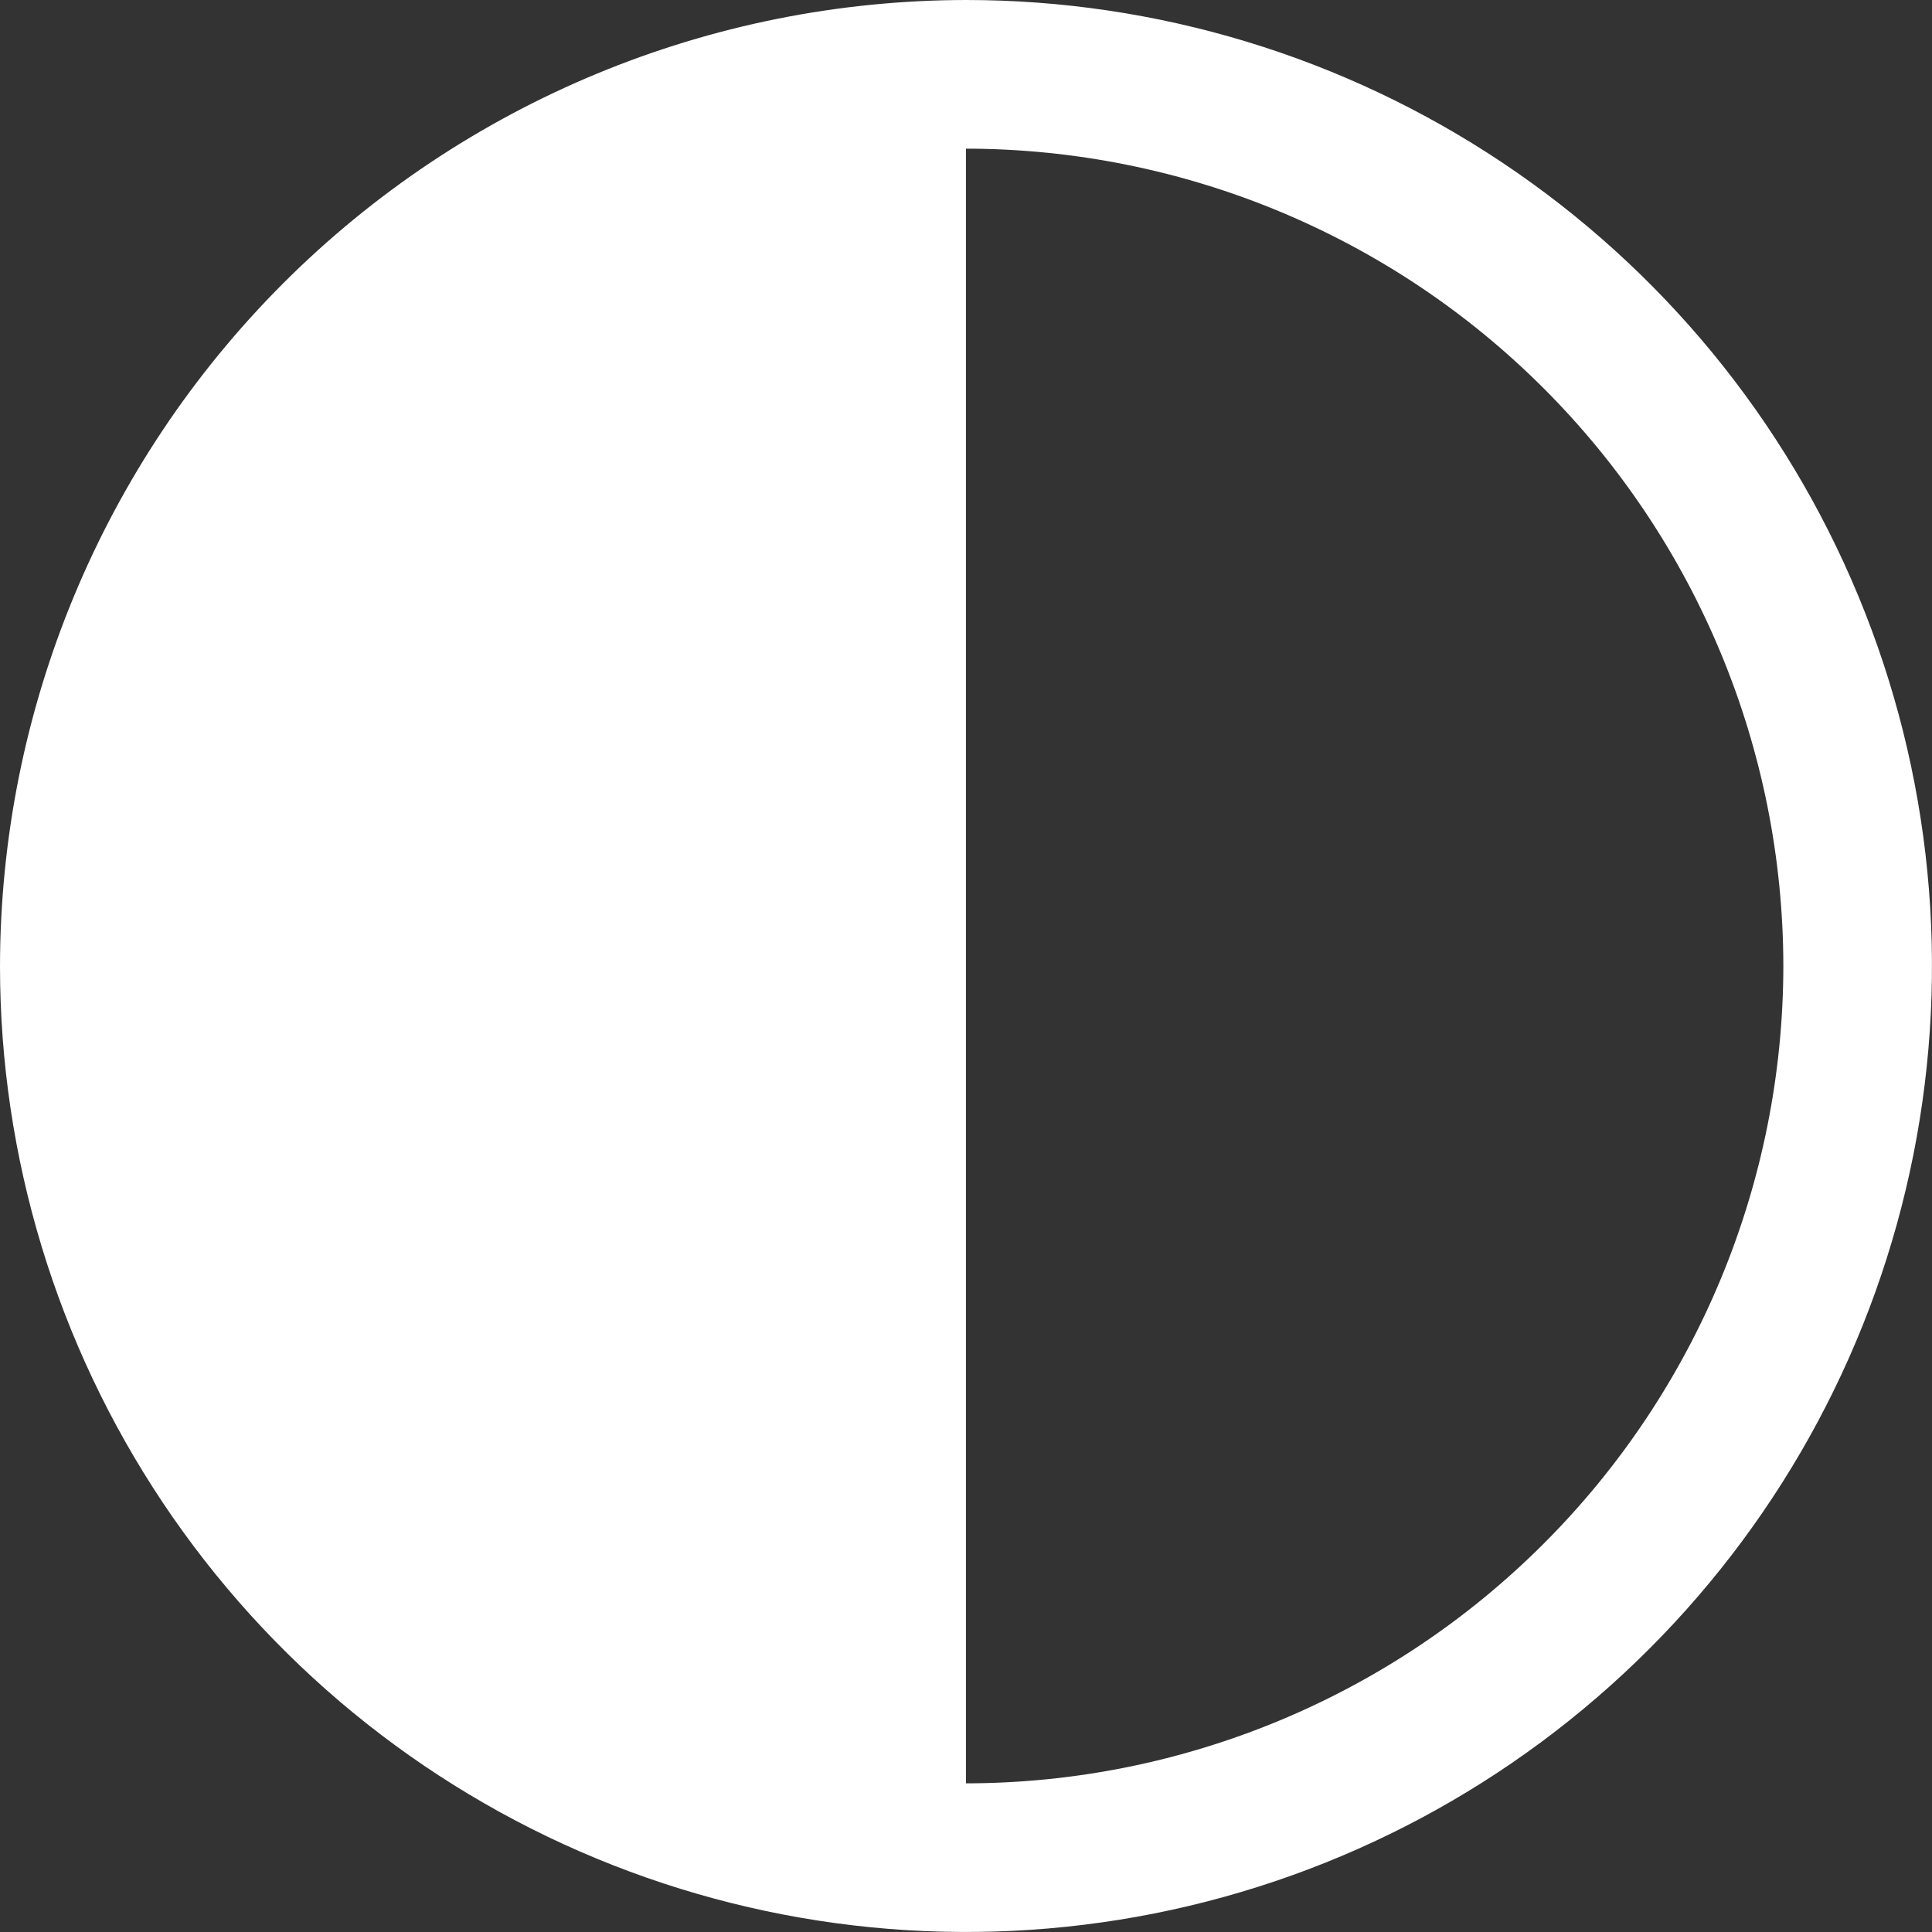 <svg width="18" height="18" viewBox="0 0 18 18" fill="none" xmlns="http://www.w3.org/2000/svg">
<rect x="0" y="0" width="18" height="18" fill="#333333" stroke="none"/>
<g clip-path="url(#clip0_1746_193)">
<path d="M9 0C10.78 0 12.52 0.528 14 1.517C15.48 2.506 16.634 3.911 17.315 5.556C17.996 7.2 18.174 9.01 17.827 10.756C17.48 12.502 16.623 14.105 15.364 15.364C14.105 16.623 12.502 17.48 10.756 17.827C9.01 18.174 7.2 17.996 5.556 17.315C3.911 16.634 2.506 15.48 1.517 14C0.528 12.52 2.1091e-07 10.78 2.1091e-07 9C0.003 6.614 0.952 4.326 2.639 2.639C4.326 0.952 6.614 0.003 9 0ZM16.615 9C16.613 6.981 15.81 5.045 14.382 3.618C12.955 2.19 11.019 1.387 9 1.385V16.615C11.019 16.613 12.955 15.81 14.382 14.382C15.81 12.955 16.613 11.019 16.615 9Z" fill="white"/>
</g>
<defs>
<clipPath id="clip0_1746_193">
<rect width="18" height="18" fill="white" transform="matrix(-1 0 0 1 18 0)"/>
</clipPath>
</defs>
</svg>
